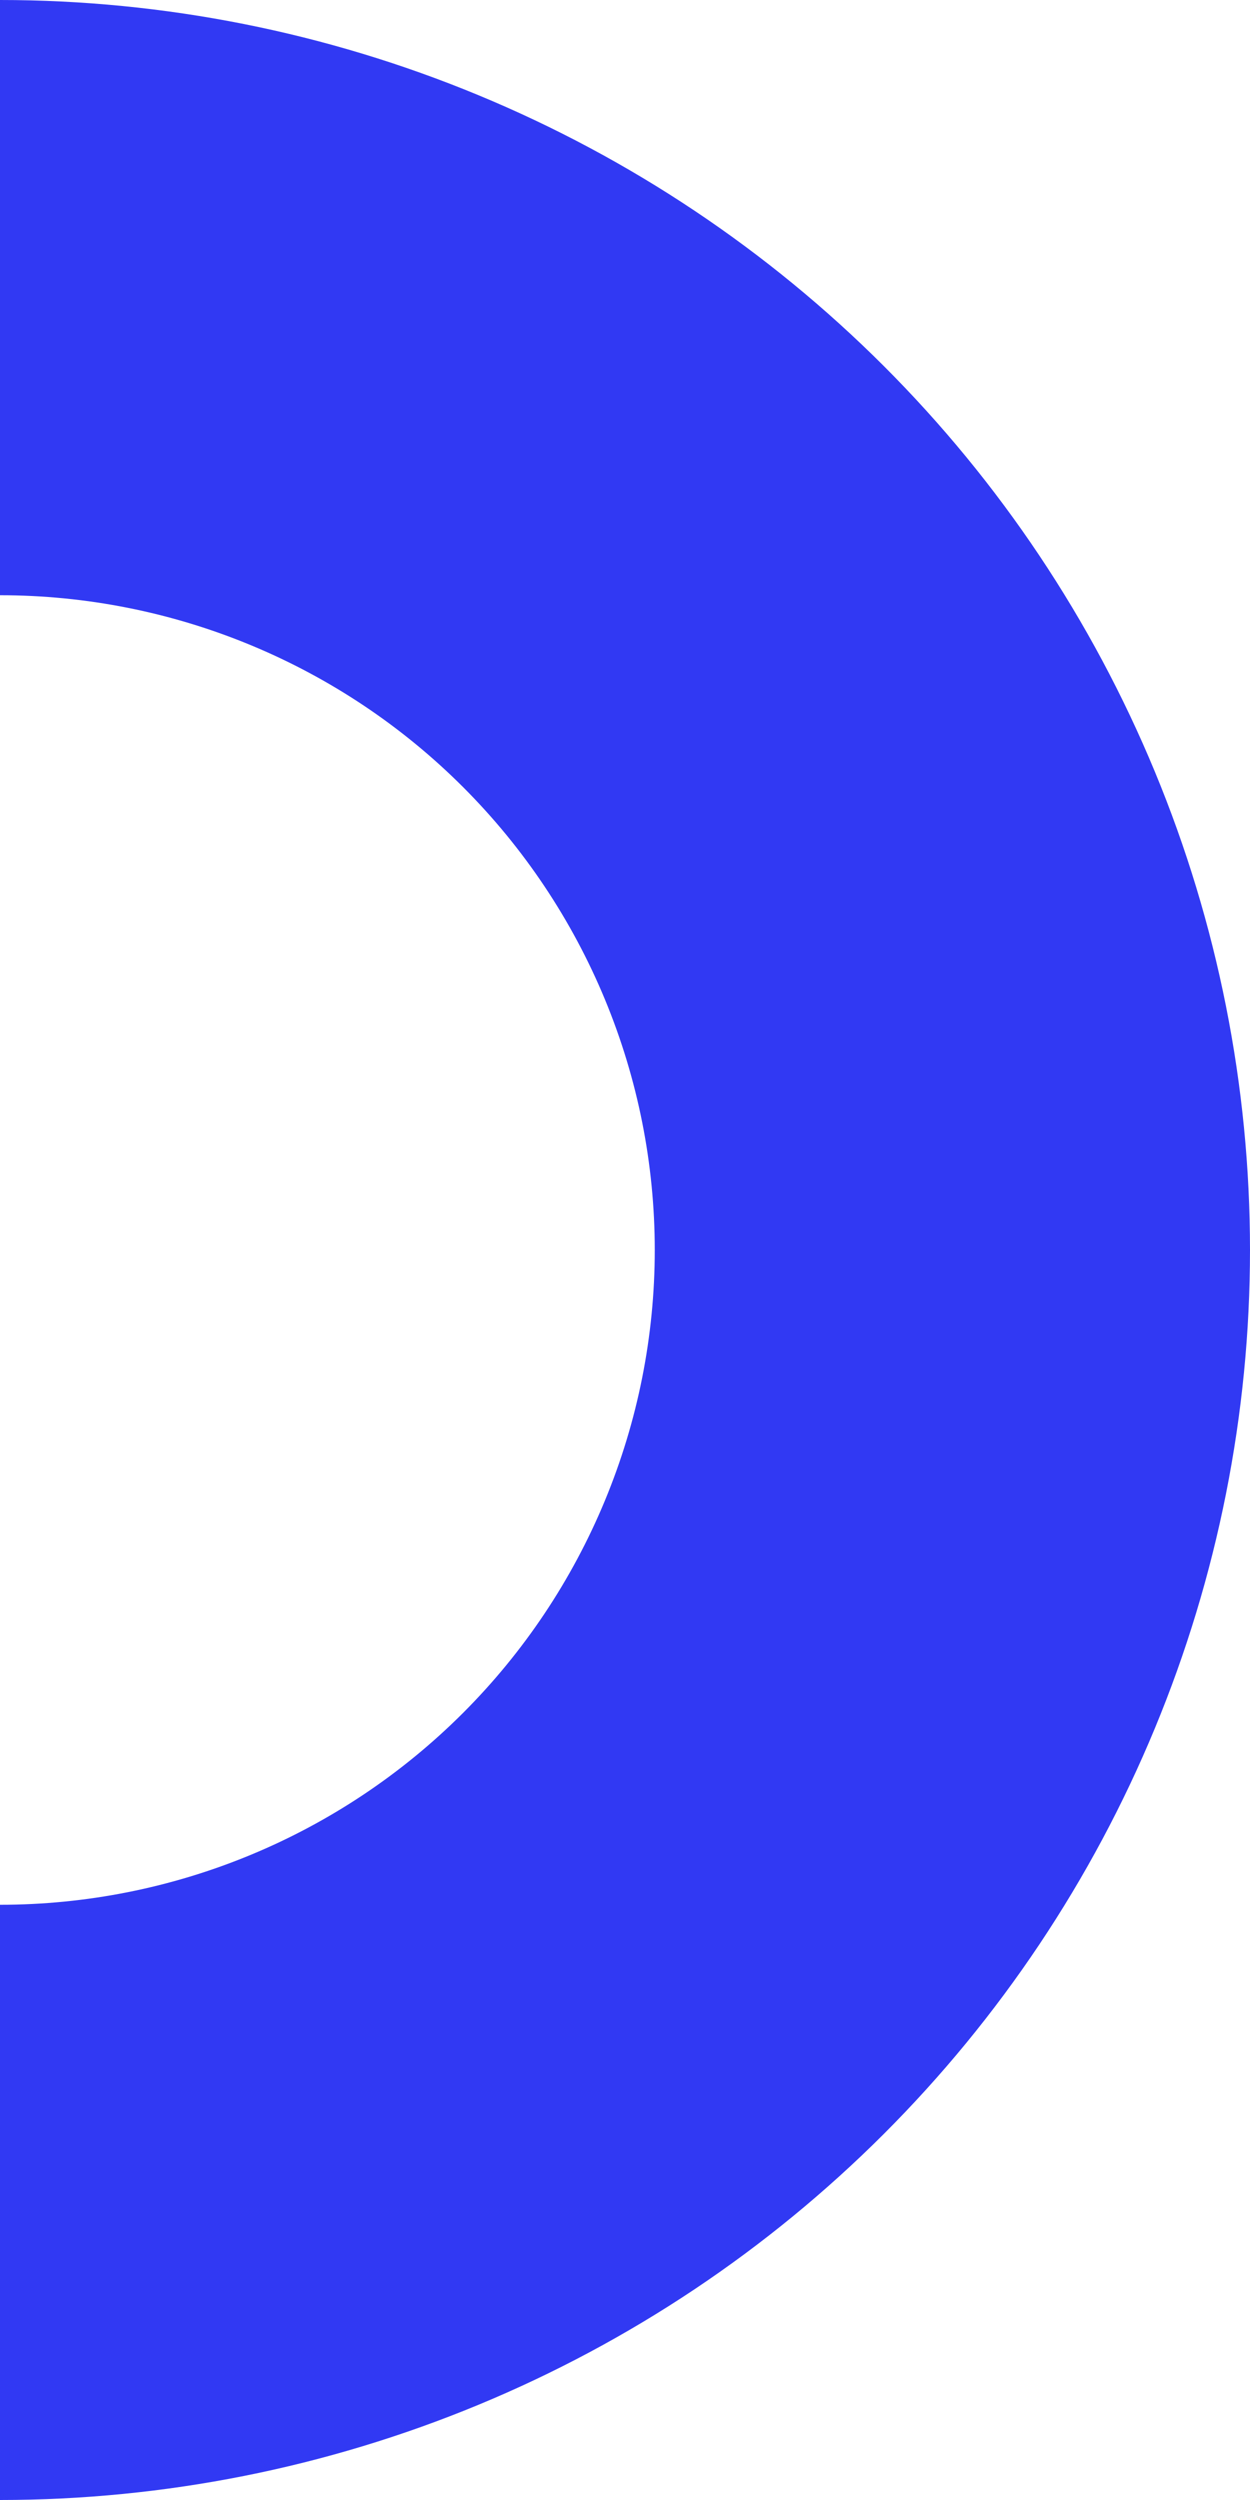 <svg width="163" height="326" viewBox="0 0 163 326" fill="none" xmlns="http://www.w3.org/2000/svg">
<path d="M8.73185e-07 326C21.405 326 42.601 321.784 62.377 313.592C82.153 305.401 100.122 293.394 115.258 278.258C130.394 263.122 142.401 245.153 150.592 225.377C158.784 205.601 163 184.405 163 163C163 141.595 158.784 120.399 150.592 100.623C142.401 80.847 130.394 62.877 115.258 47.742C100.122 32.606 82.153 20.599 62.377 12.408C42.601 4.216 21.405 3.59589e-06 -3.05176e-05 6.29371e-06L-1.14179e-05 77.618C11.213 77.618 22.315 79.827 32.674 84.118C43.033 88.408 52.446 94.698 60.374 102.626C68.302 110.554 74.592 119.967 78.882 130.326C83.173 140.685 85.382 151.788 85.382 163C85.382 174.212 83.173 185.315 78.882 195.674C74.592 206.033 68.302 215.446 60.374 223.374C52.446 231.302 43.033 237.592 32.674 241.882C22.315 246.173 11.213 248.382 -2.96772e-06 248.382L8.73185e-07 326Z" fill="#3139F3"/>
</svg>
